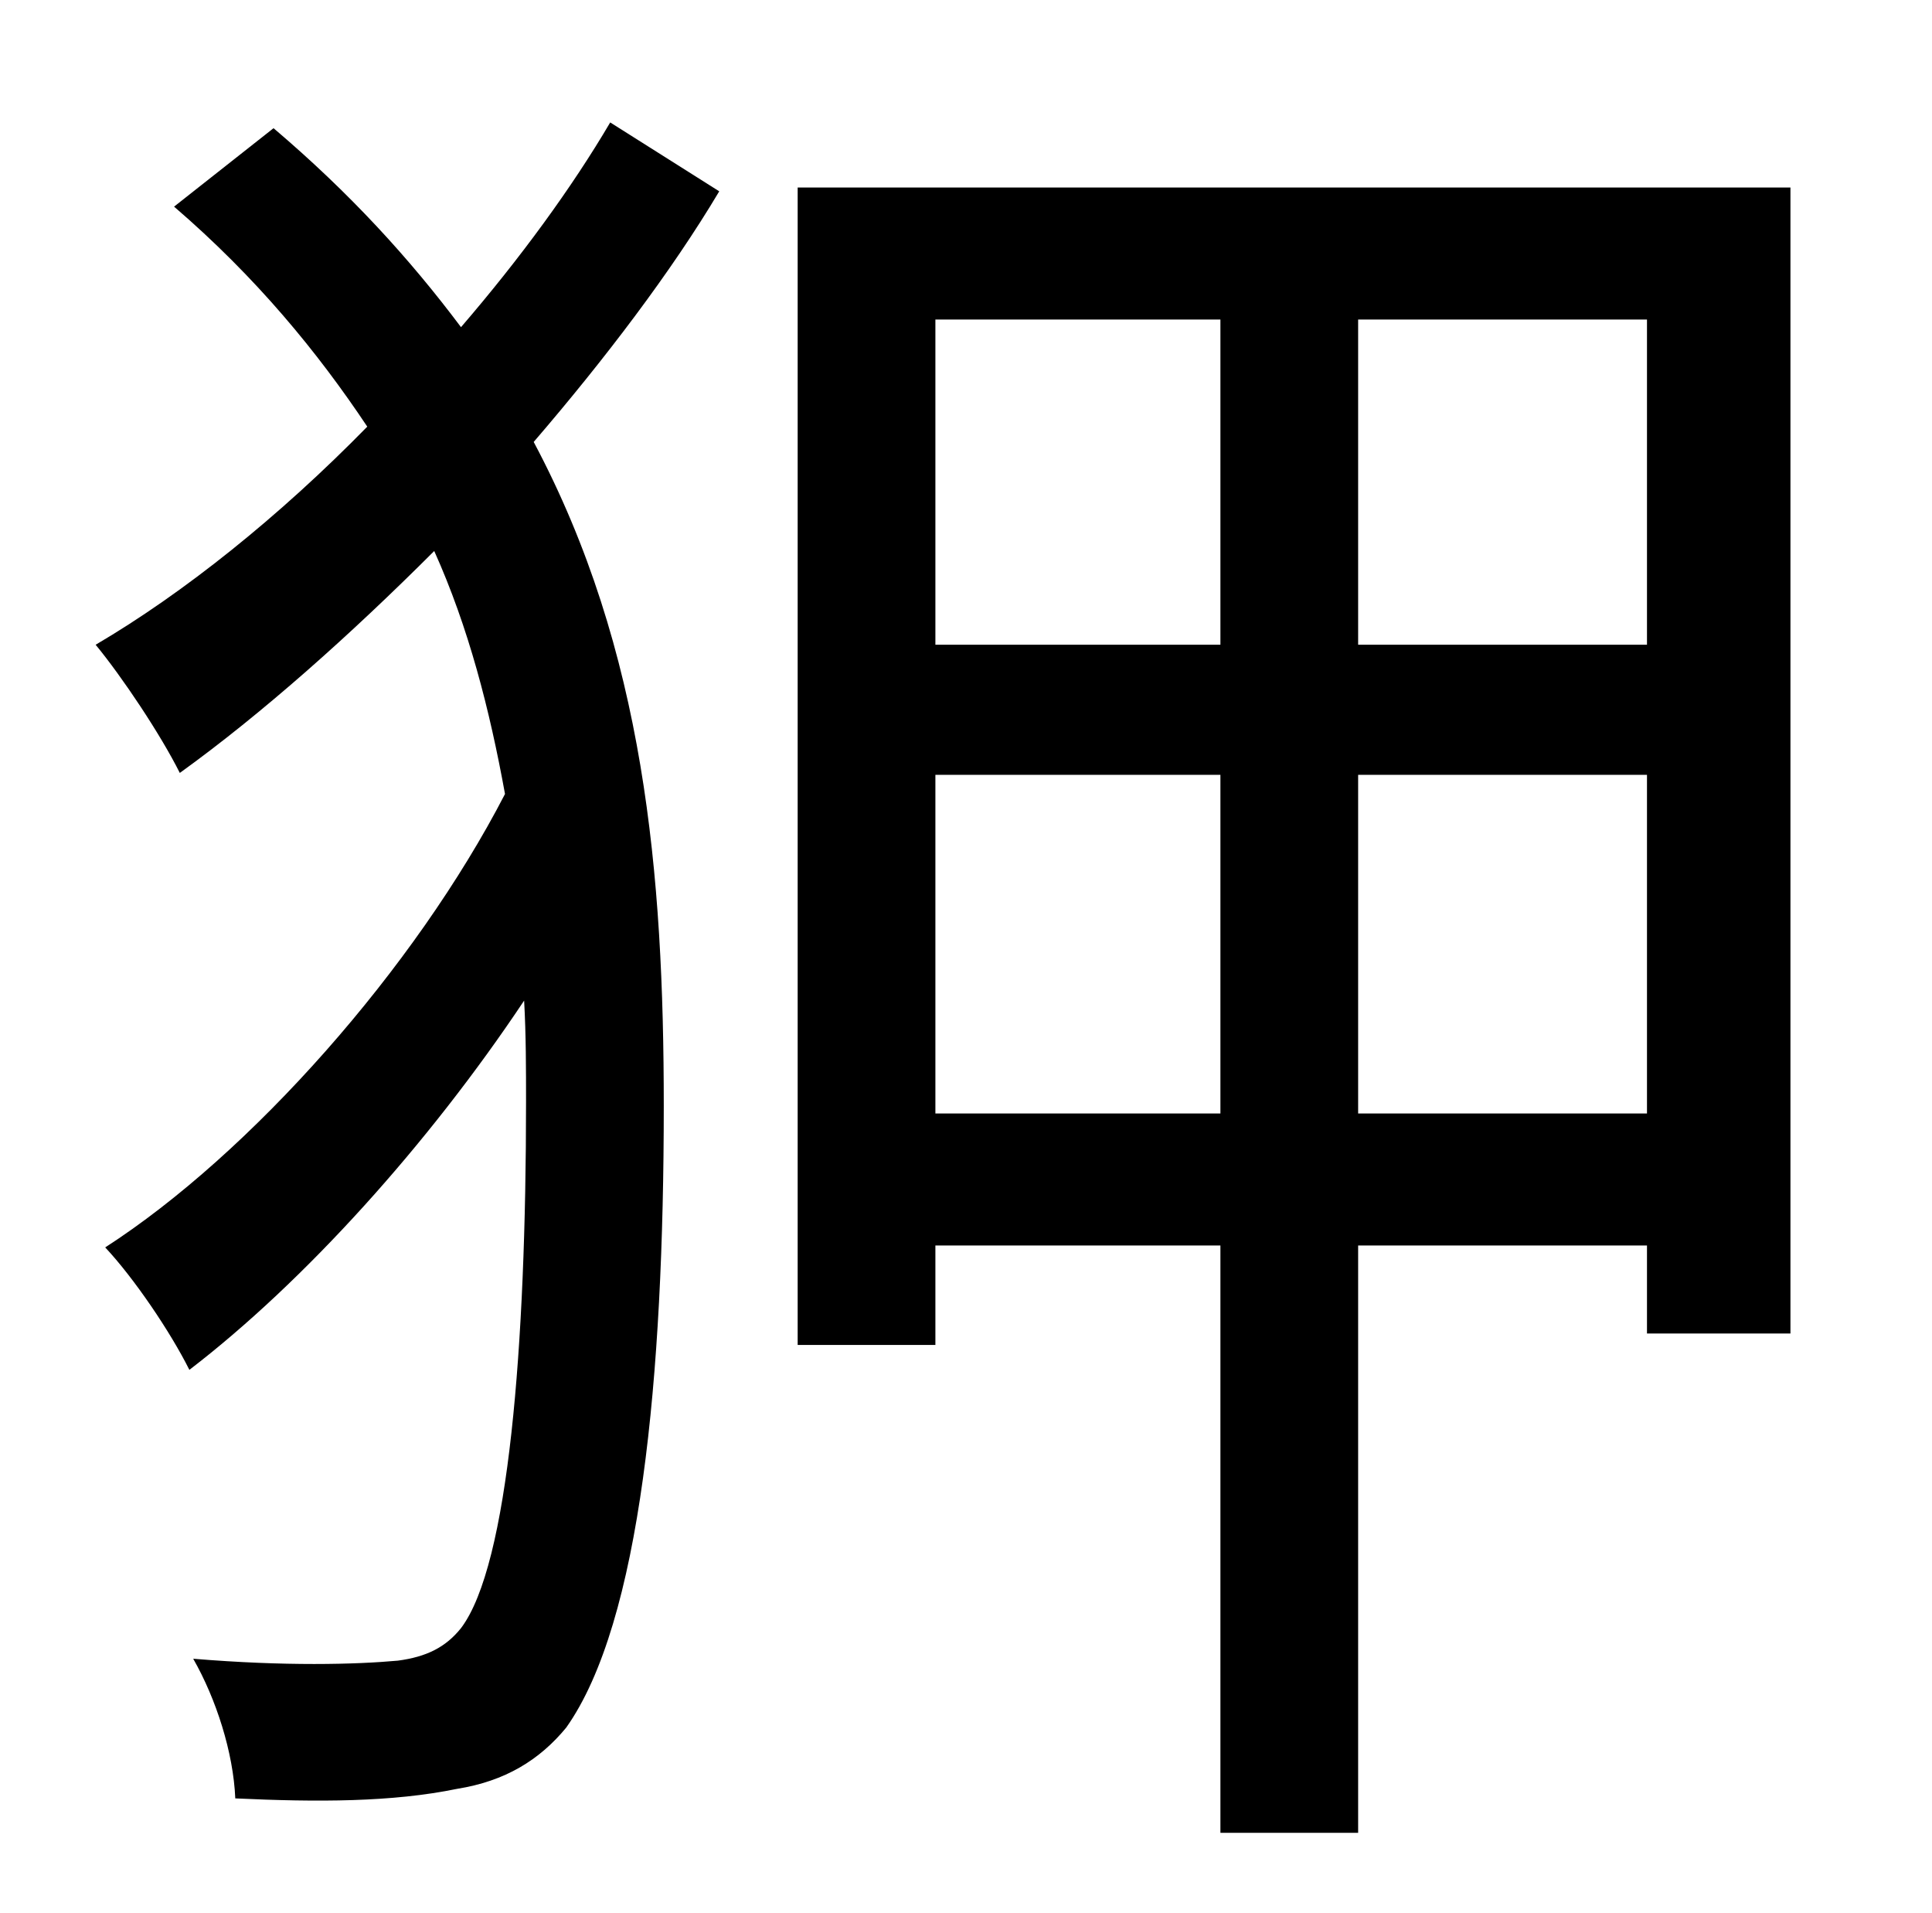 <?xml version="1.0" standalone="no"?>
<!DOCTYPE svg PUBLIC "-//W3C//DTD SVG 1.1//EN" "http://www.w3.org/Graphics/SVG/1.1/DTD/svg11.dtd" >
<svg xmlns="http://www.w3.org/2000/svg" xmlns:xlink="http://www.w3.org/1999/xlink" version="1.1" viewBox="-10 0 1010 1000">
   <path fill="currentColor"
d="M309 64l57 36c-25 42 -60 88 -97 131c58 109 68 226 68 347c0 141 -12 270 -51 325c-14 17 -32 28 -57 32c-34 7 -73 7 -116 5c-1 -24 -10 -52 -22 -73c48 4 85 3 107 1c15 -2 25 -7 33 -17c25 -33 34 -148 34 -275c0 -17 0 -35 -1 -53c-50 75 -115 147 -175 193
c-10 -20 -29 -48 -44 -64c76 -49 162 -146 209 -237c-8 -44 -19 -87 -37 -127c-44 44 -90 85 -133 116c-10 -20 -30 -50 -44 -67c46 -27 96 -67 142 -114c-26 -39 -58 -78 -101 -115l52 -41c40 34 71 68 98 104c31 -36 58 -73 78 -107zM700 582h151v-177h-151v177zM479 582
h149v-177h-149v177zM628 167h-149v170h149v-170zM851 337v-170h-151v170h151zM407 98h519v599h-75v-46h-151v307h-72v-307h-149v52h-72v-605z" />
</svg>
